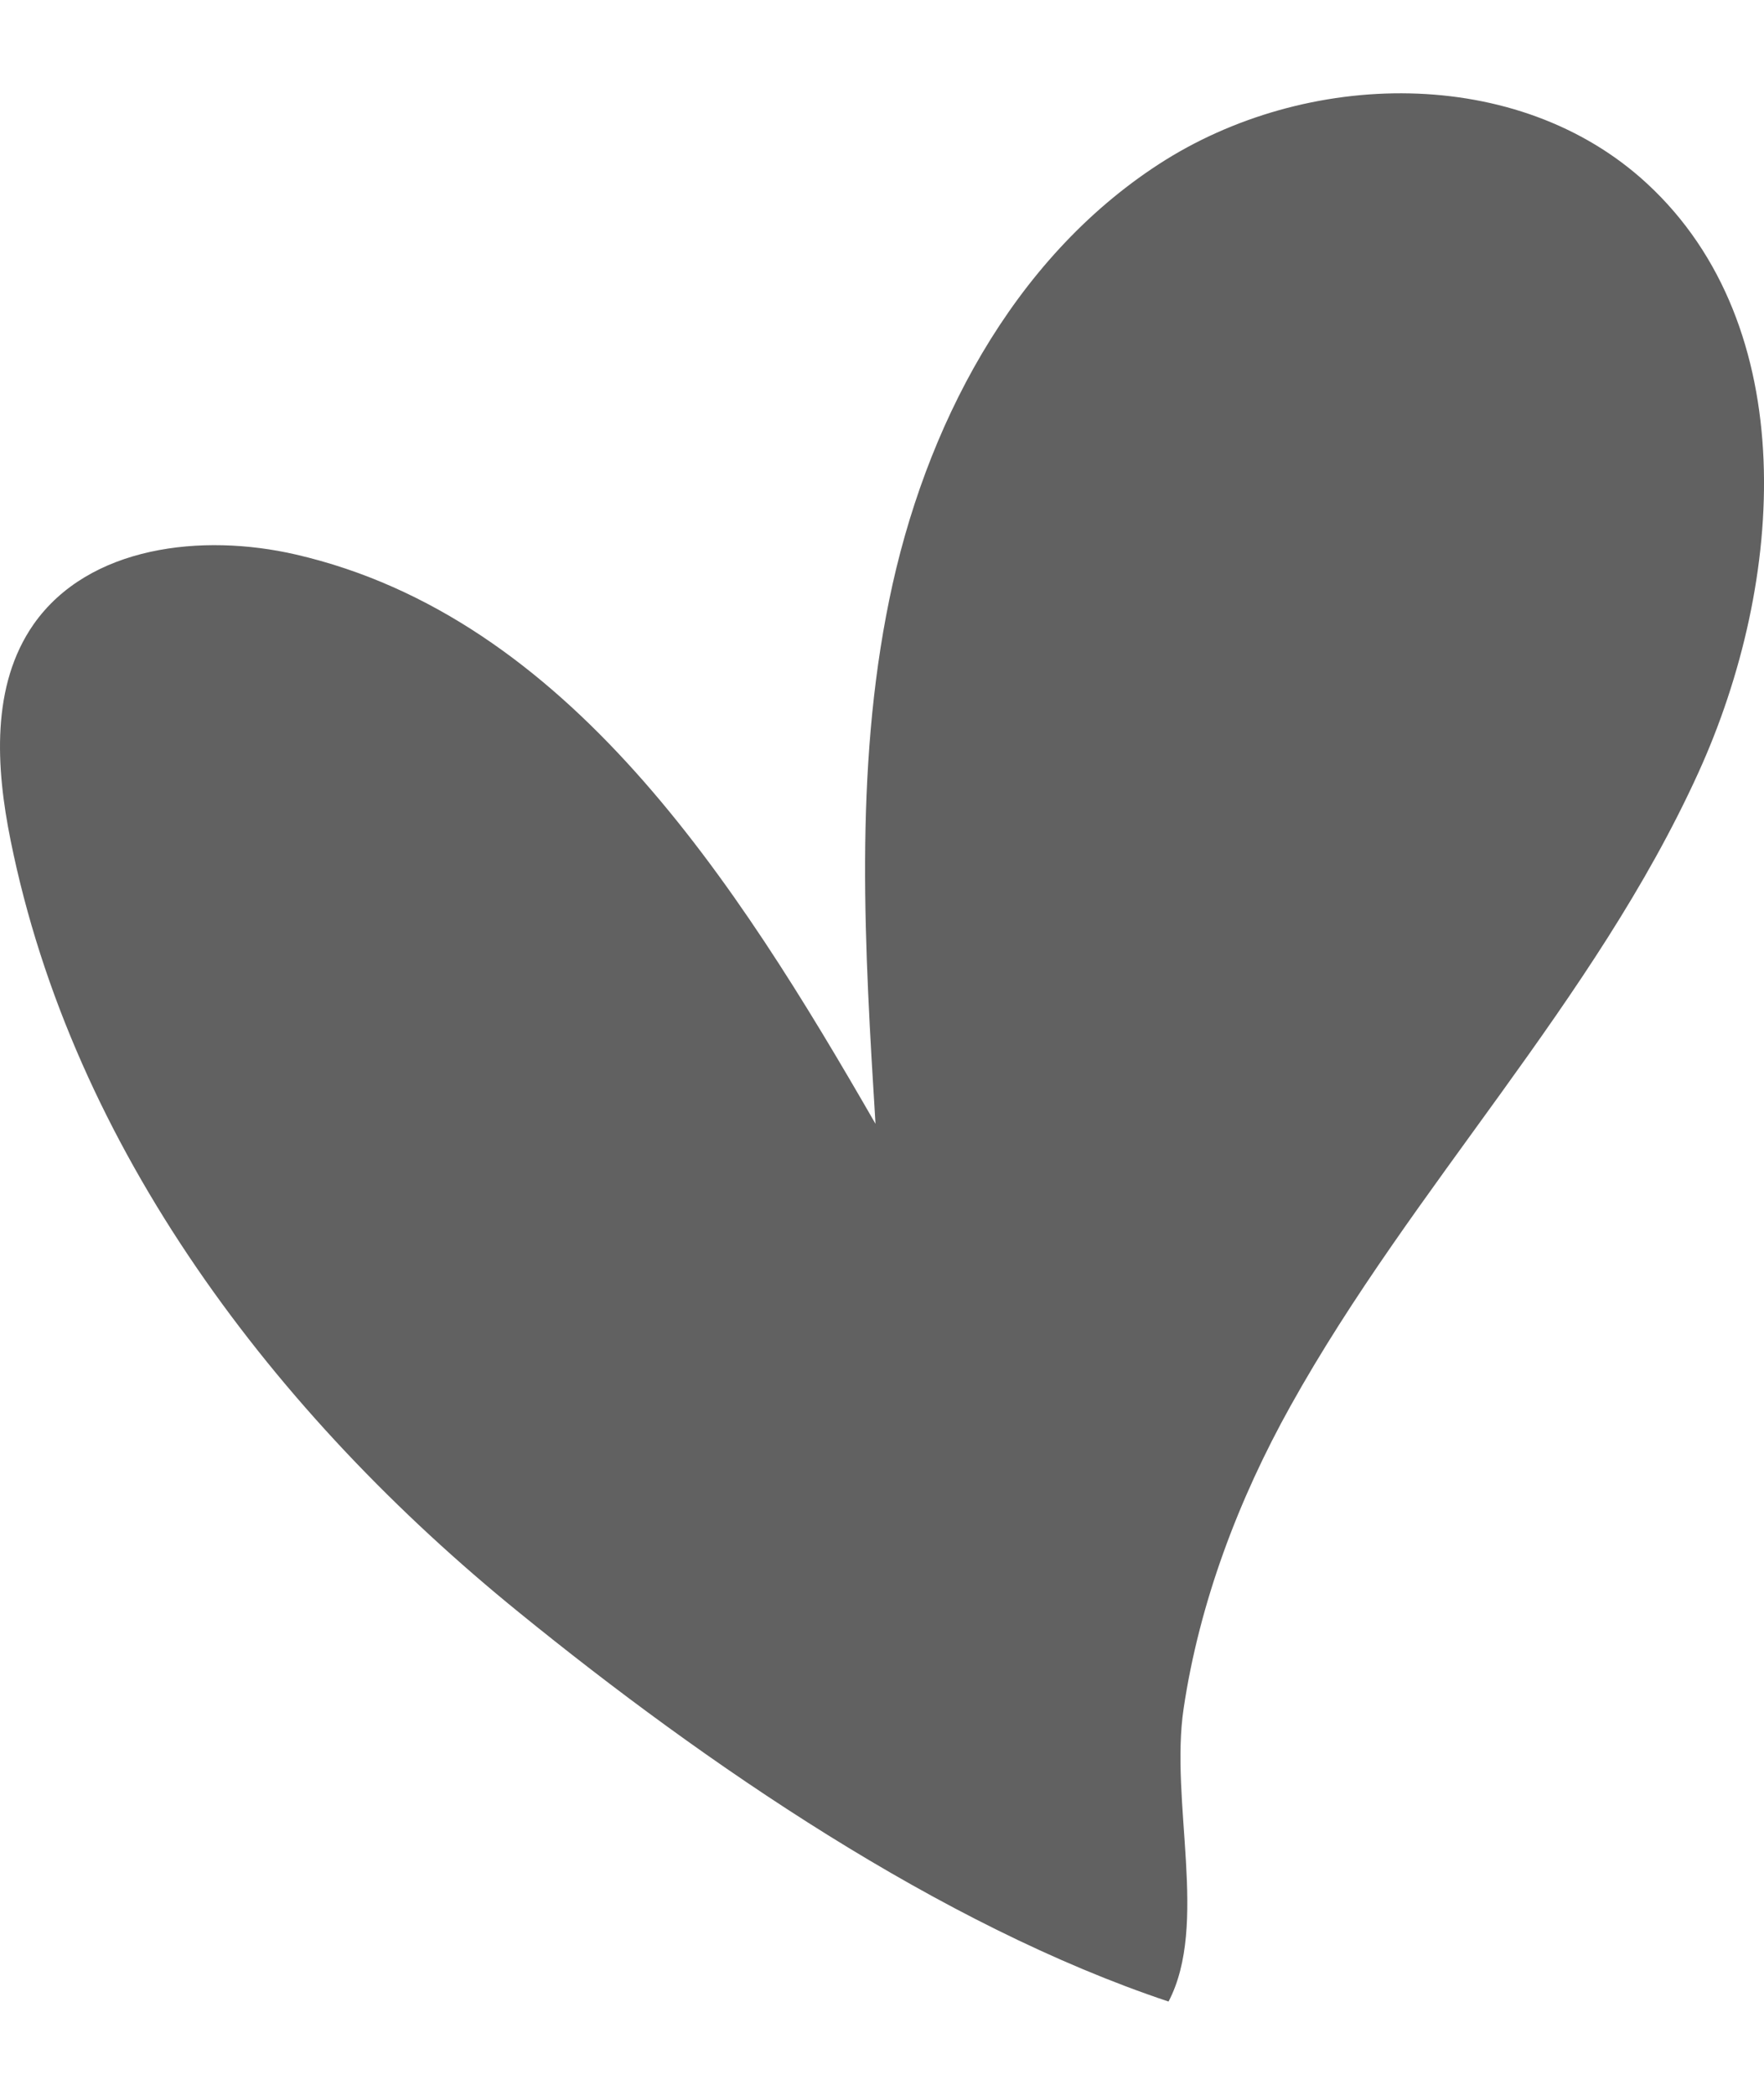 <svg width="16" height="19" viewBox="0 0 16 19" fill="none" xmlns="http://www.w3.org/2000/svg">
<path id="path98" d="M4.709 14.626C2.494 12.829 0.659 10.417 0.096 7.621C-0.038 6.959 -0.082 6.216 0.305 5.662C0.805 4.95 1.833 4.834 2.681 5.029C5.149 5.598 6.678 7.998 7.941 10.193C7.843 8.606 7.746 6.997 8.066 5.439C8.385 3.881 9.177 2.355 10.511 1.489C11.845 0.623 13.77 0.585 14.938 1.664C16.345 2.962 16.197 5.27 15.403 7.012C14.459 9.086 12.814 10.76 11.706 12.751C11.234 13.597 10.879 14.535 10.736 15.495C10.609 16.343 10.964 17.457 10.599 18.154C8.529 17.463 6.397 15.998 4.709 14.626Z" fill="#616161"/>
</svg>
